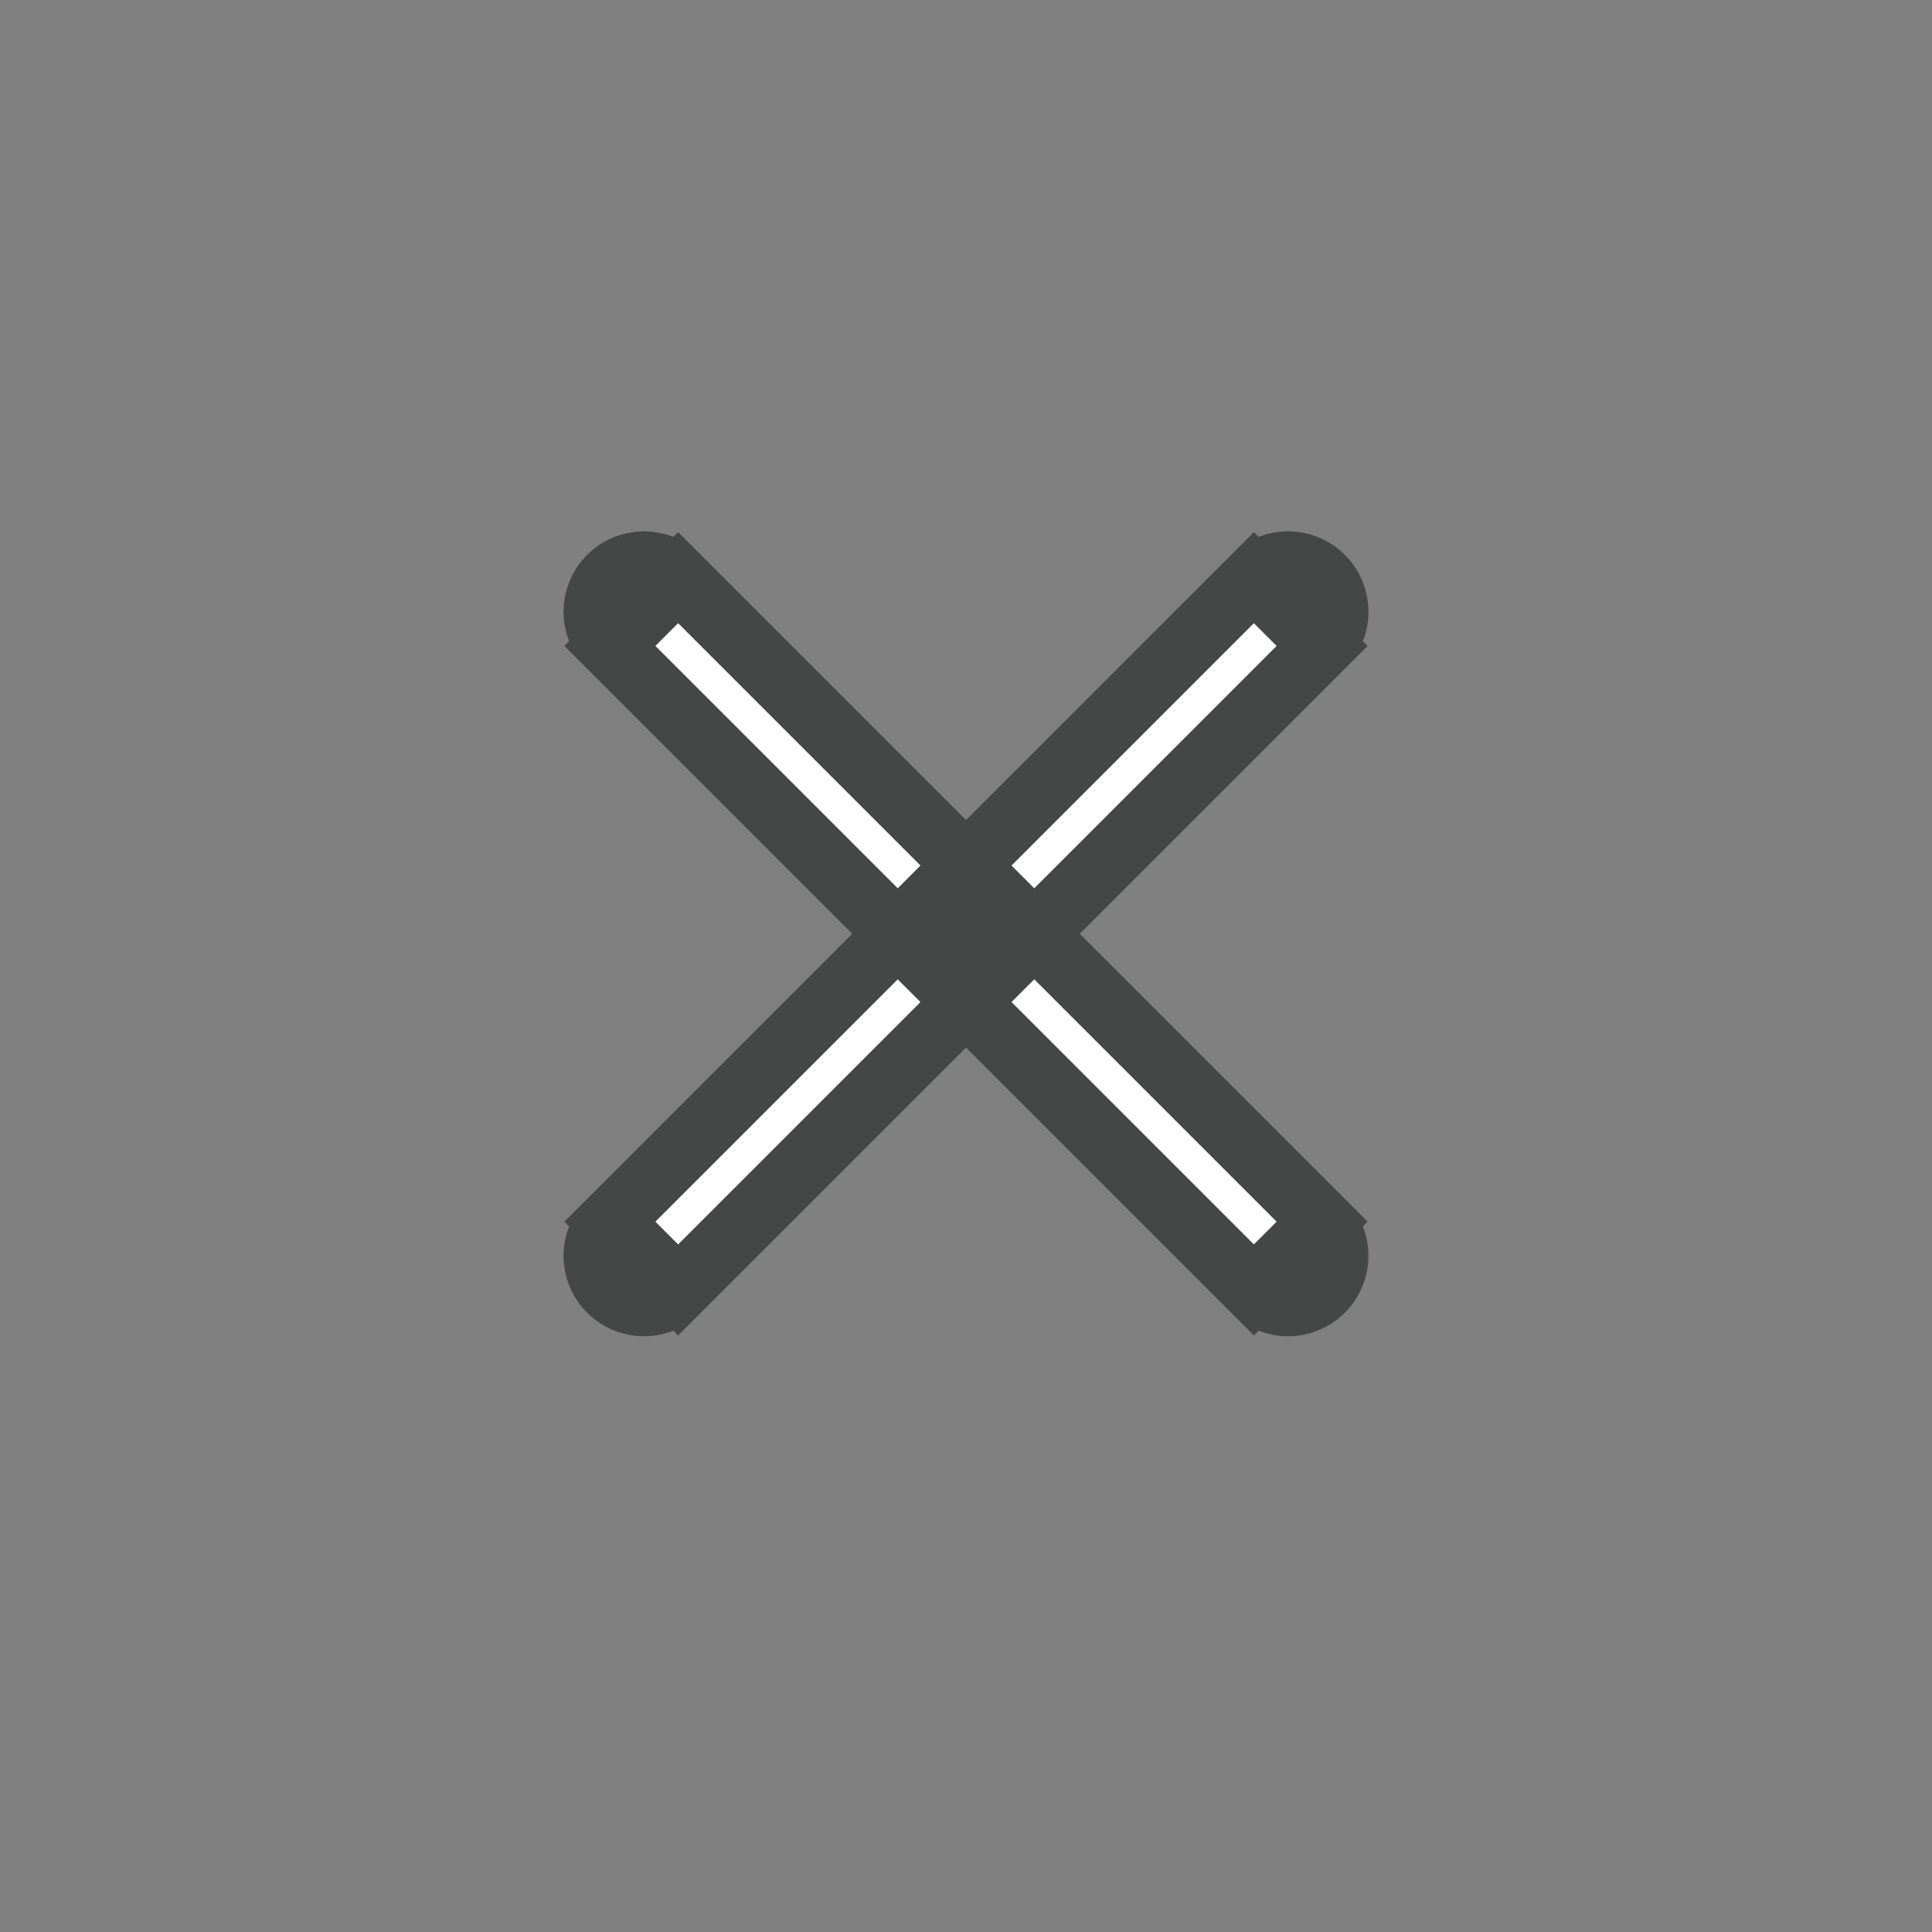 <!DOCTYPE svg PUBLIC "-//W3C//DTD SVG 1.1//EN" "http://www.w3.org/Graphics/SVG/1.1/DTD/svg11.dtd">

<!-- Uploaded to: SVG Repo, www.svgrepo.com, Transformed by: SVG Repo Mixer Tools -->
<svg width="250px" height="250px" viewBox="-2.5 -2.5 30.00 30.00" fill="#454746" xmlns="http://www.w3.org/2000/svg" stroke="#454746">

<rect x="-2.5" y="-2.5" width="30.00" height="30.00" fill="#808080" stroke="none"/>

<g id="SVGRepo_bgCarrier" stroke-width="1"/>

<g id="SVGRepo_tracerCarrier" stroke-linecap="round" stroke-linejoin="round"/>

<g id="SVGRepo_iconCarrier"> <path d="M6.97 16.47C6.677 16.763 6.677 17.237 6.97 17.53C7.263 17.823 7.737 17.823 8.03 17.53L6.97 16.47ZM13.03 12.53C13.323 12.237 13.323 11.763 13.03 11.47C12.737 11.177 12.263 11.177 11.97 11.47L13.03 12.53ZM11.97 11.47C11.677 11.763 11.677 12.237 11.97 12.53C12.263 12.823 12.737 12.823 13.03 12.53L11.97 11.47ZM18.03 7.53C18.323 7.237 18.323 6.763 18.03 6.47C17.737 6.177 17.263 6.177 16.97 6.47L18.03 7.53ZM13.03 11.47C12.737 11.177 12.263 11.177 11.97 11.47C11.677 11.763 11.677 12.237 11.97 12.53L13.03 11.47ZM16.97 17.53C17.263 17.823 17.737 17.823 18.03 17.53C18.323 17.237 18.323 16.763 18.03 16.47L16.97 17.53ZM11.97 12.53C12.263 12.823 12.737 12.823 13.03 12.53C13.323 12.237 13.323 11.763 13.03 11.47L11.97 12.53ZM8.03 6.47C7.737 6.177 7.263 6.177 6.97 6.47C6.677 6.763 6.677 7.237 6.97 7.53L8.03 6.47ZM8.03 17.53L13.03 12.53L11.97 11.47L6.97 16.47L8.03 17.53ZM13.03 12.53L18.03 7.53L16.97 6.47L11.97 11.47L13.03 12.53ZM11.97 12.53L16.97 17.53L18.03 16.47L13.03 11.47L11.97 12.53ZM13.03 11.47L8.03 6.47L6.97 7.53L11.97 12.53L13.03 11.47Z" fill="#ffffff"/> </g>

</svg>